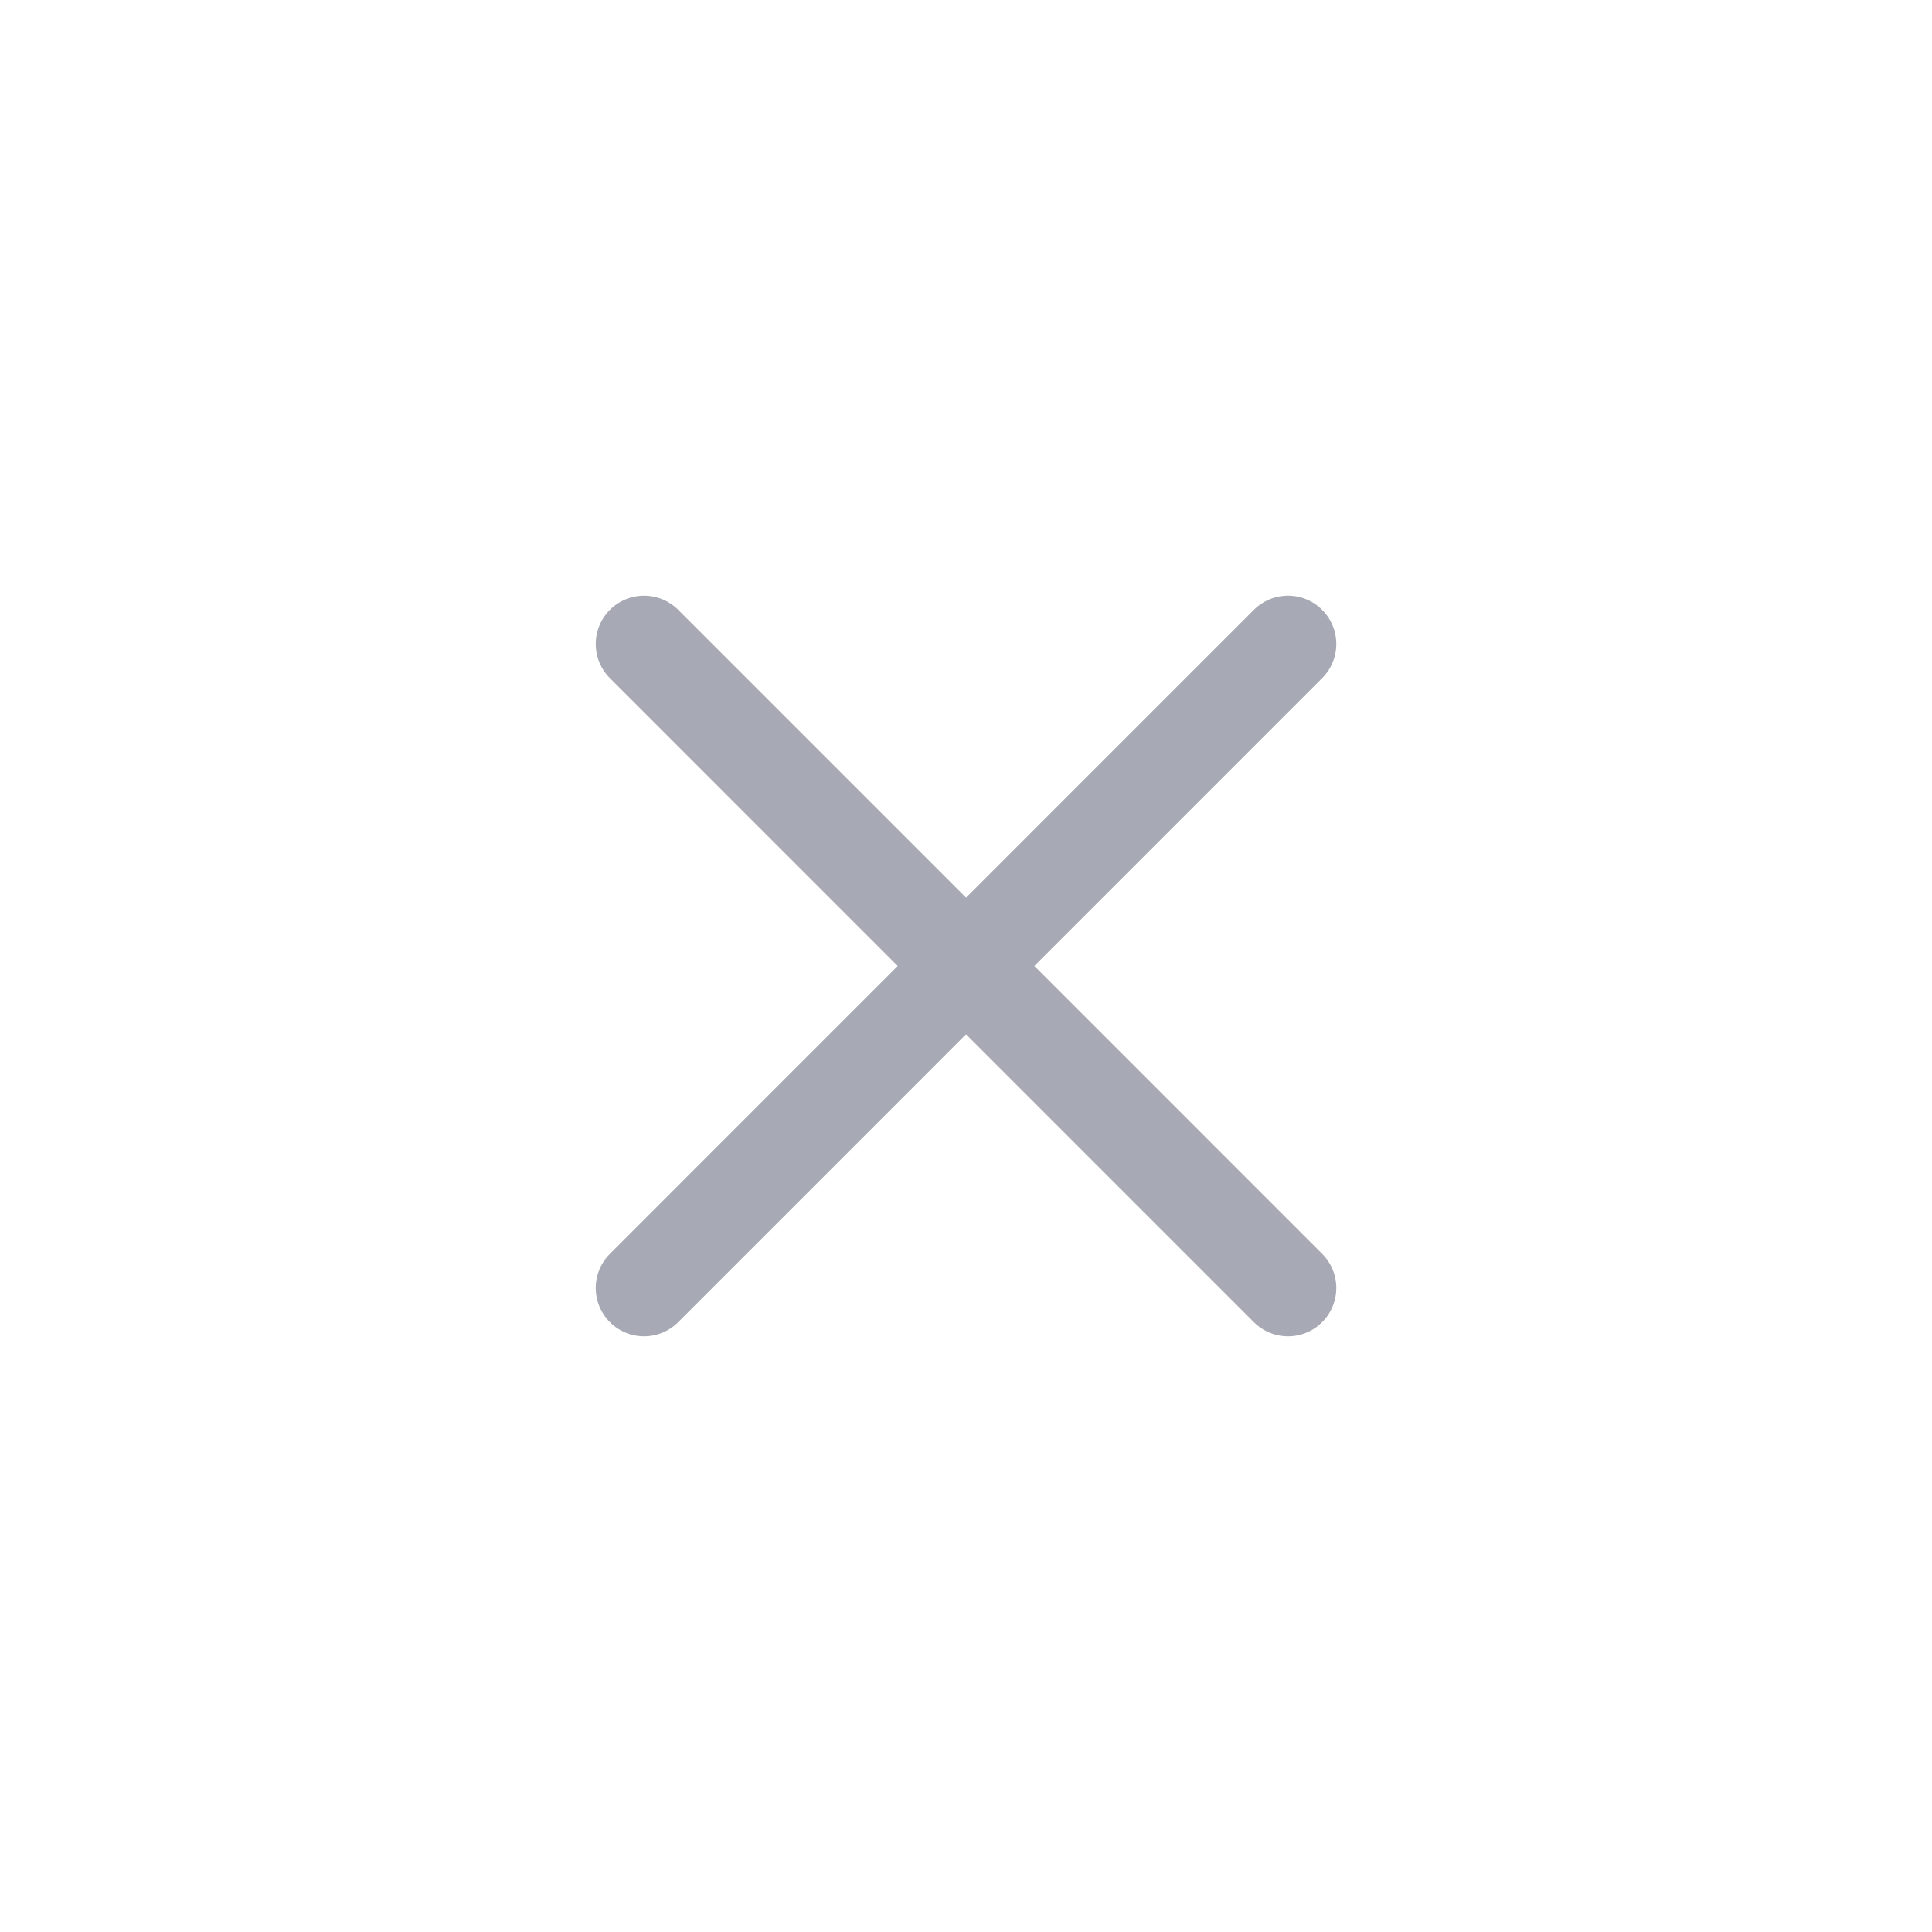 <svg width="40" height="40" viewBox="0 0 40 40" fill="none" xmlns="http://www.w3.org/2000/svg">
<path d="M26.667 13.333L13.334 26.667M26.667 26.667L13.334 13.333" stroke="#A7A9B4" stroke-width="2" stroke-linecap="round"/>
</svg>
